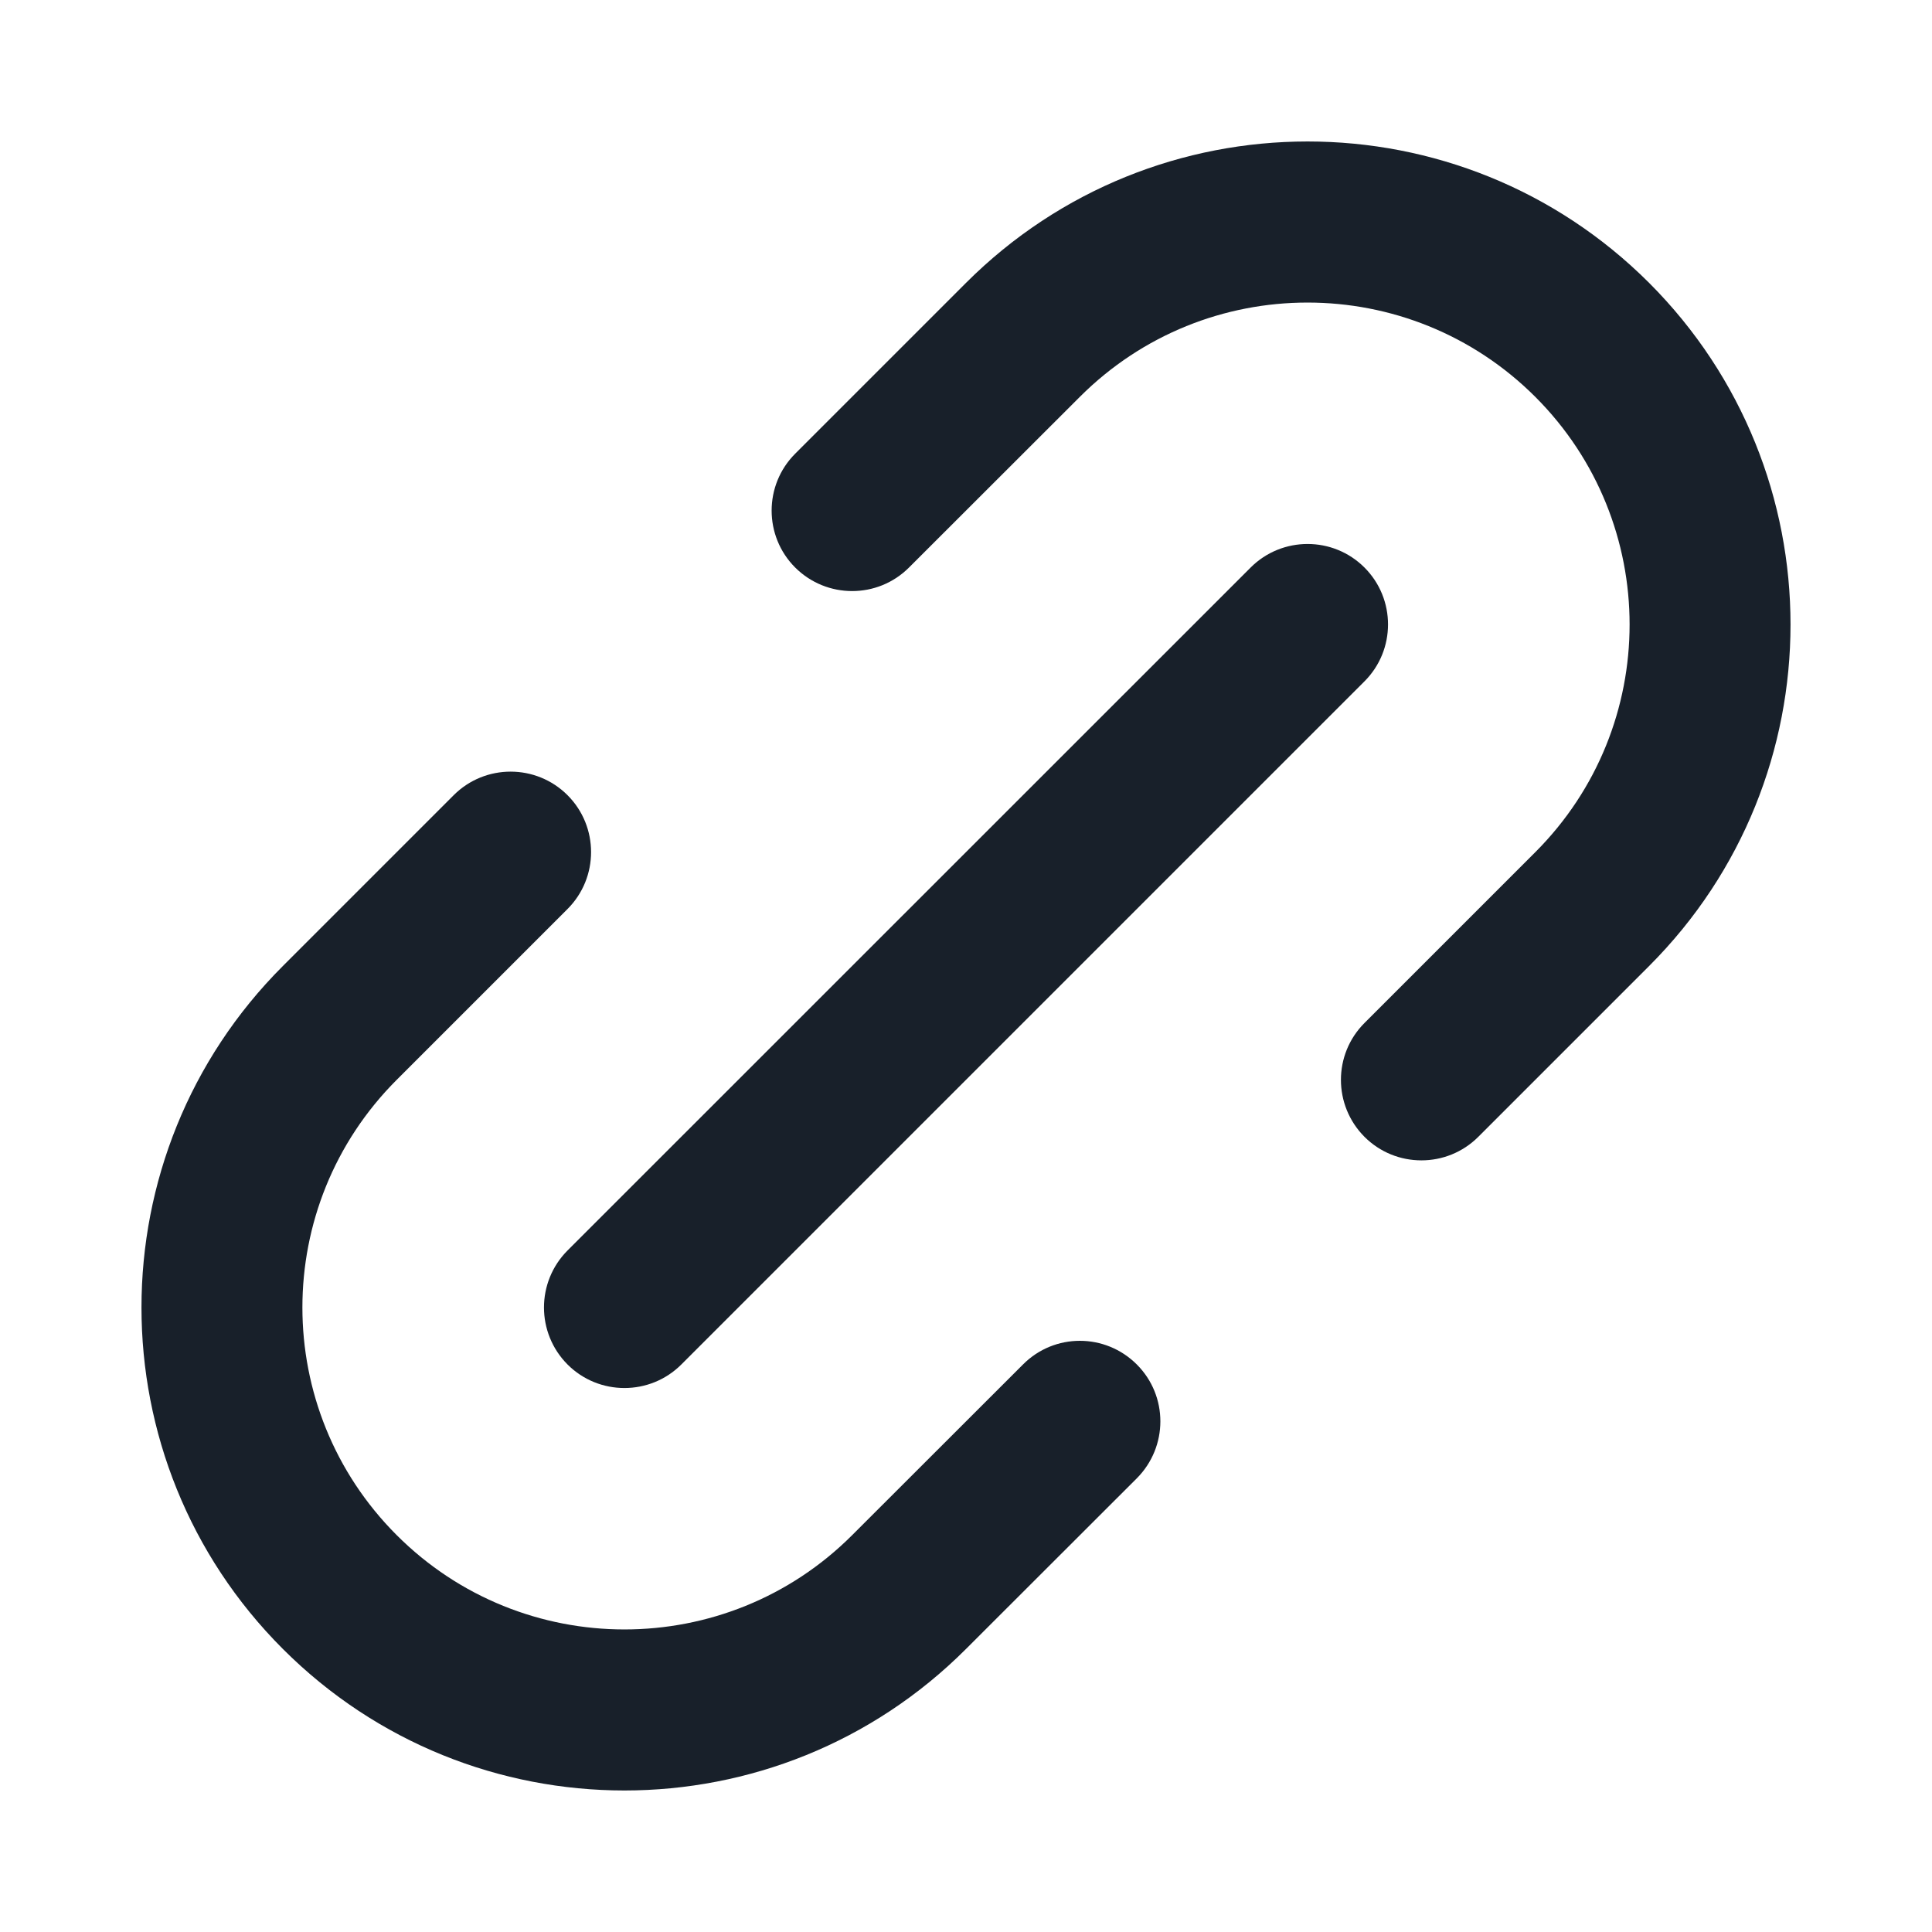 <svg width="12" height="12" viewBox="0 0 12 12" fill="none" xmlns="http://www.w3.org/2000/svg">
<g clip-path="url(#clip0_2266_30433)">
<path fill-rule="evenodd" clip-rule="evenodd" d="M10.243 1.757C9.071 0.586 7.172 0.586 6 1.757L4.939 2.818C4.744 3.013 4.744 3.33 4.939 3.525C5.135 3.72 5.451 3.72 5.646 3.525L6.707 2.465C7.488 1.684 8.754 1.684 9.536 2.465C10.317 3.246 10.317 4.512 9.536 5.293L8.475 6.354C8.28 6.549 8.28 6.865 8.475 7.061C8.67 7.256 8.987 7.256 9.182 7.061L10.243 6C11.414 4.829 11.414 2.929 10.243 1.757ZM1.757 10.242C0.586 9.071 0.586 7.171 1.757 6L2.818 4.939C3.013 4.744 3.33 4.744 3.525 4.939C3.72 5.134 3.72 5.451 3.525 5.646L2.464 6.707C1.683 7.488 1.683 8.754 2.464 9.535C3.245 10.316 4.512 10.316 5.293 9.535L6.354 8.475C6.549 8.279 6.865 8.279 7.061 8.475C7.256 8.67 7.256 8.986 7.061 9.182L6 10.242C4.828 11.414 2.929 11.414 1.757 10.242ZM3.525 7.767C3.33 7.963 3.33 8.279 3.525 8.475C3.72 8.67 4.037 8.67 4.232 8.475L8.475 4.232C8.67 4.037 8.67 3.72 8.475 3.525C8.28 3.33 7.963 3.33 7.768 3.525L3.525 7.767Z" fill="#18202A"/>
</g>
<defs>
<clipPath id="clip0_2266_30433">
<rect width="12" height="12" fill="white"/>
</clipPath>
</defs>
</svg>

